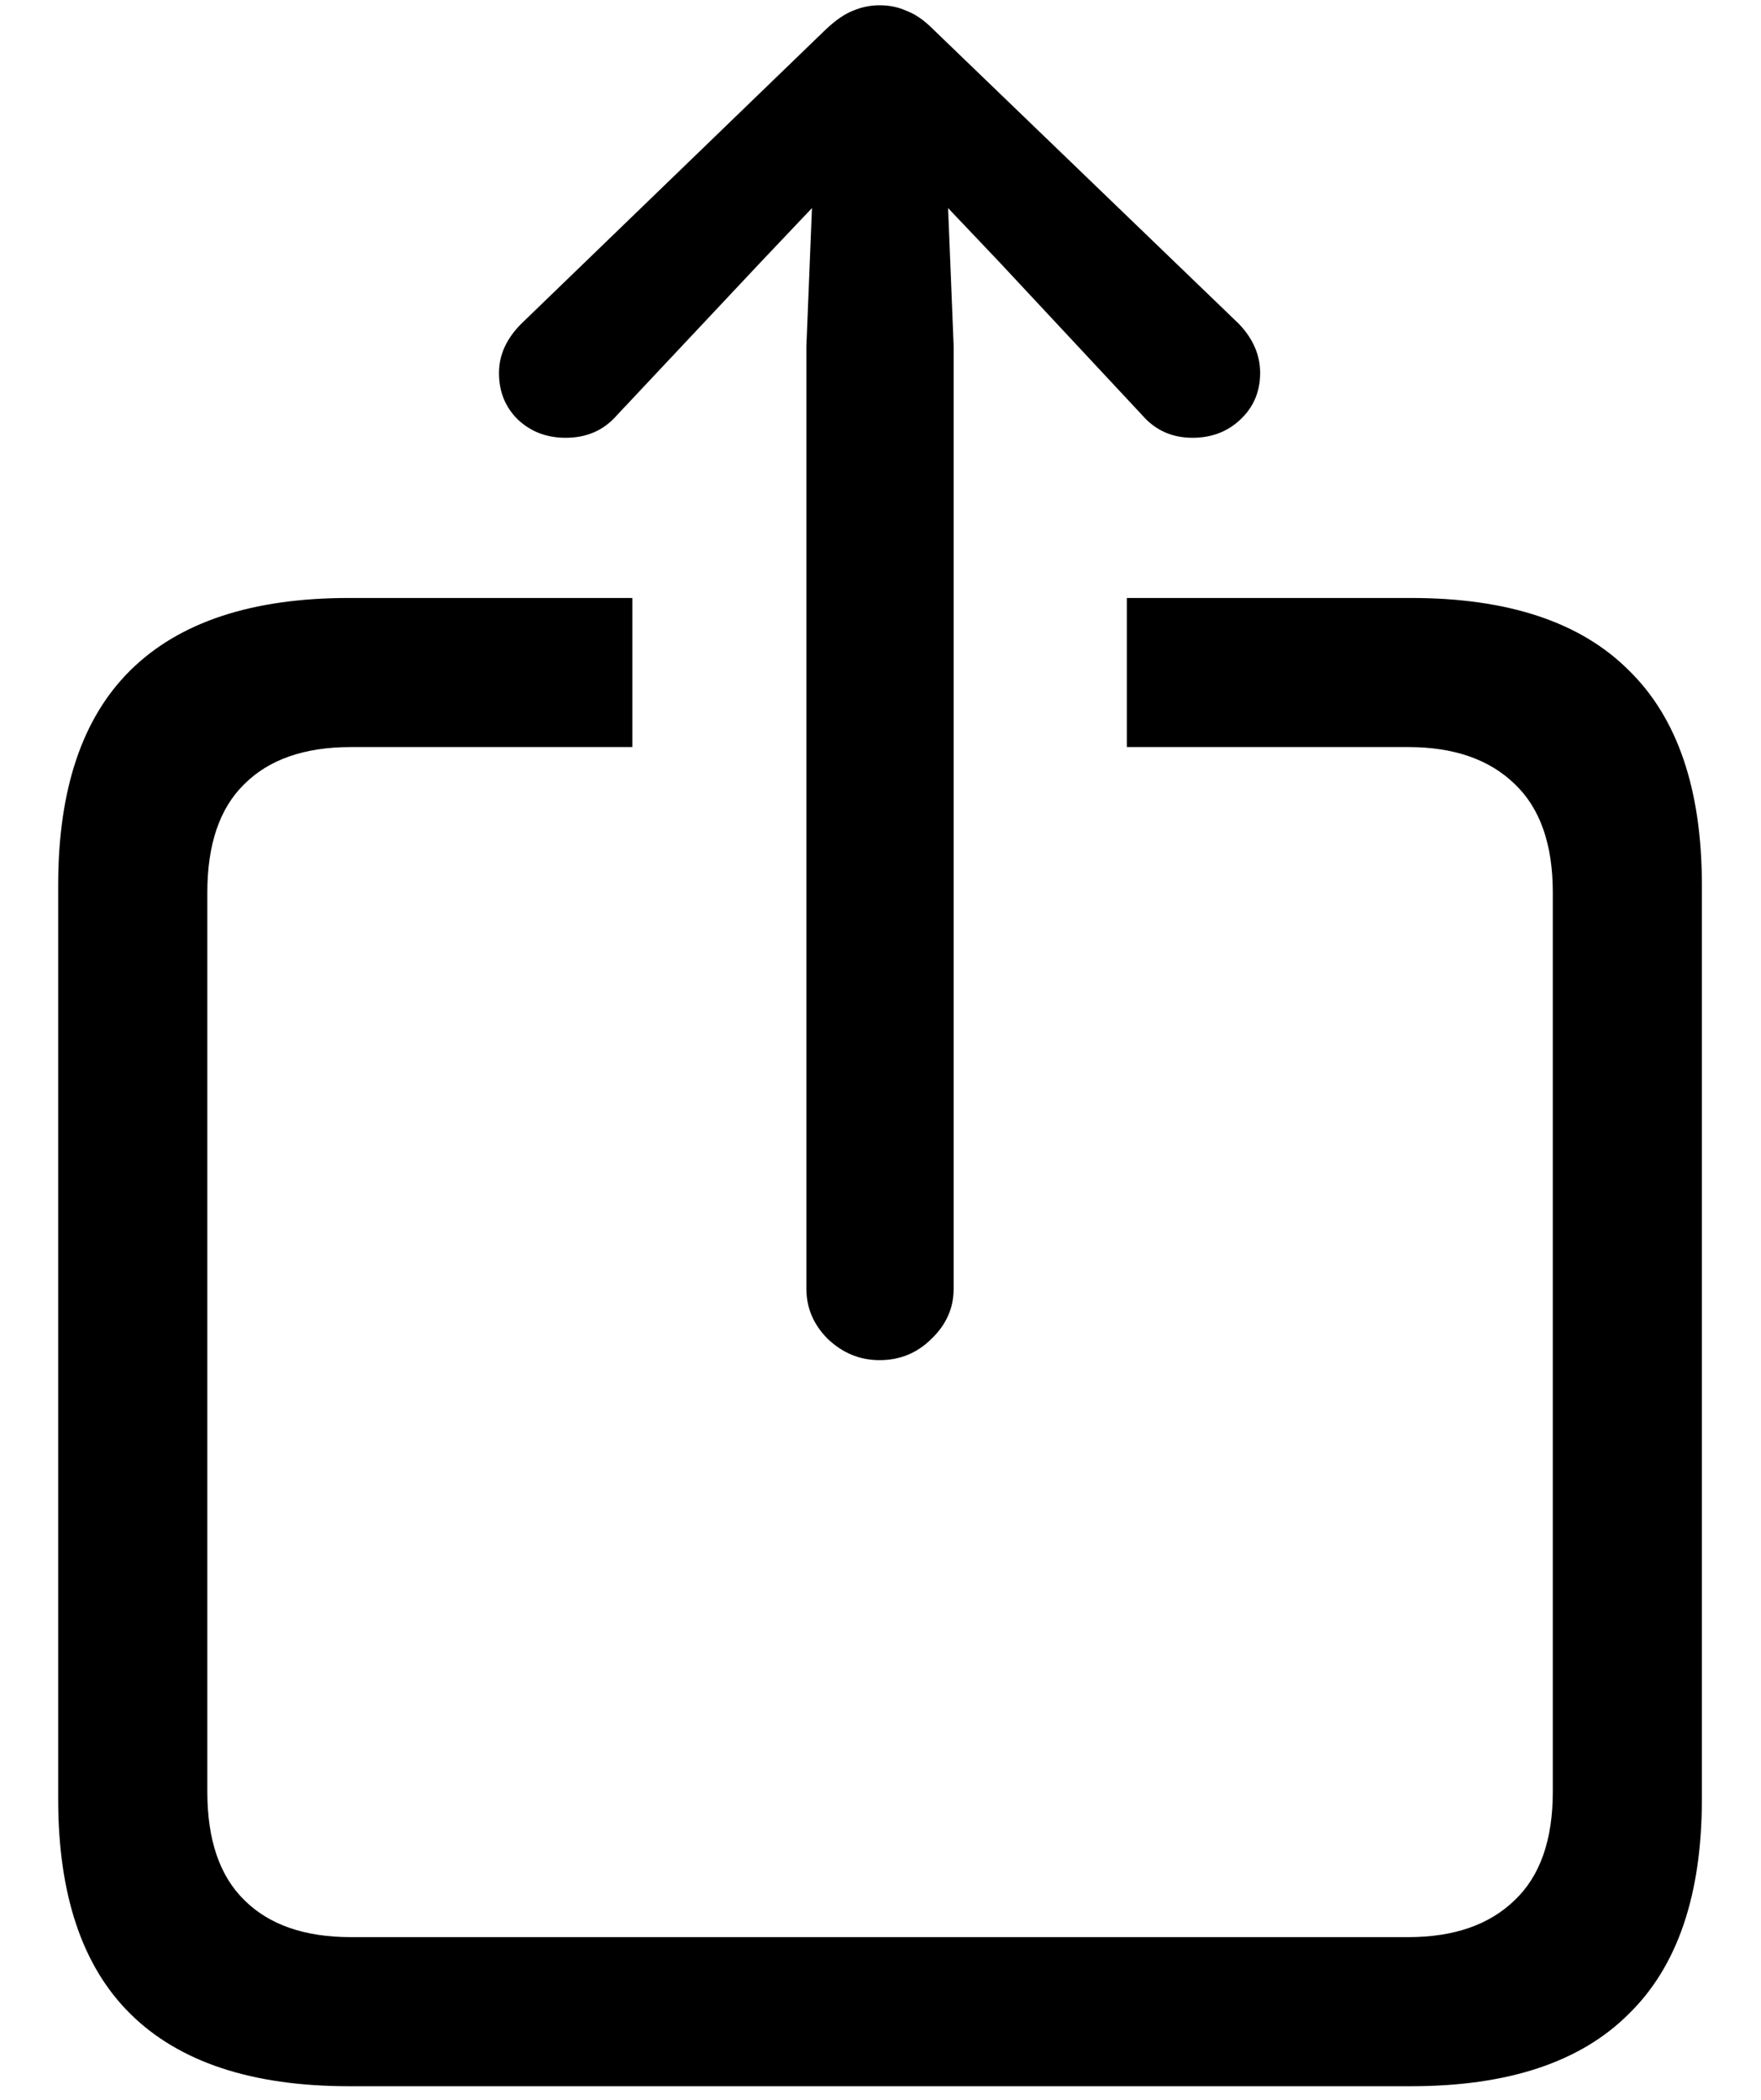<svg width="26" height="31" viewBox="0 0 26 31" fill="none" xmlns="http://www.w3.org/2000/svg">
<path d="M5.152 30.799C3.721 30.799 2.646 30.443 1.926 29.732C1.215 29.031 0.859 27.973 0.859 26.561V13.066C0.859 11.654 1.215 10.596 1.926 9.895C2.646 9.184 3.721 8.828 5.152 8.828H9.336V11.029H5.18C4.496 11.029 3.972 11.212 3.607 11.576C3.243 11.932 3.061 12.465 3.061 13.176V26.451C3.061 27.162 3.243 27.695 3.607 28.051C3.972 28.415 4.496 28.598 5.18 28.598H20.793C21.467 28.598 21.991 28.415 22.365 28.051C22.739 27.695 22.926 27.162 22.926 26.451V13.176C22.926 12.465 22.739 11.932 22.365 11.576C21.991 11.212 21.467 11.029 20.793 11.029H16.637V8.828H20.834C22.265 8.828 23.336 9.184 24.047 9.895C24.767 10.596 25.127 11.654 25.127 13.066V26.561C25.127 27.973 24.767 29.031 24.047 29.732C23.336 30.443 22.265 30.799 20.834 30.799H5.152ZM12.986 20.08C12.695 20.08 12.44 19.975 12.221 19.766C12.011 19.556 11.906 19.31 11.906 19.027V5.109L11.988 3.072L11.223 3.879L9.104 6.135C8.912 6.354 8.661 6.463 8.352 6.463C8.069 6.463 7.832 6.372 7.641 6.189C7.458 6.007 7.367 5.779 7.367 5.506C7.367 5.242 7.477 5 7.695 4.781L12.193 0.434C12.339 0.297 12.471 0.206 12.59 0.16C12.717 0.105 12.85 0.078 12.986 0.078C13.132 0.078 13.264 0.105 13.383 0.16C13.51 0.206 13.643 0.297 13.779 0.434L18.291 4.781C18.501 5 18.605 5.242 18.605 5.506C18.605 5.779 18.51 6.007 18.318 6.189C18.127 6.372 17.89 6.463 17.607 6.463C17.307 6.463 17.061 6.354 16.869 6.135L14.764 3.879L13.998 3.072L14.08 5.109V19.027C14.08 19.31 13.971 19.556 13.752 19.766C13.542 19.975 13.287 20.08 12.986 20.08Z" fill="black"/>
</svg>
